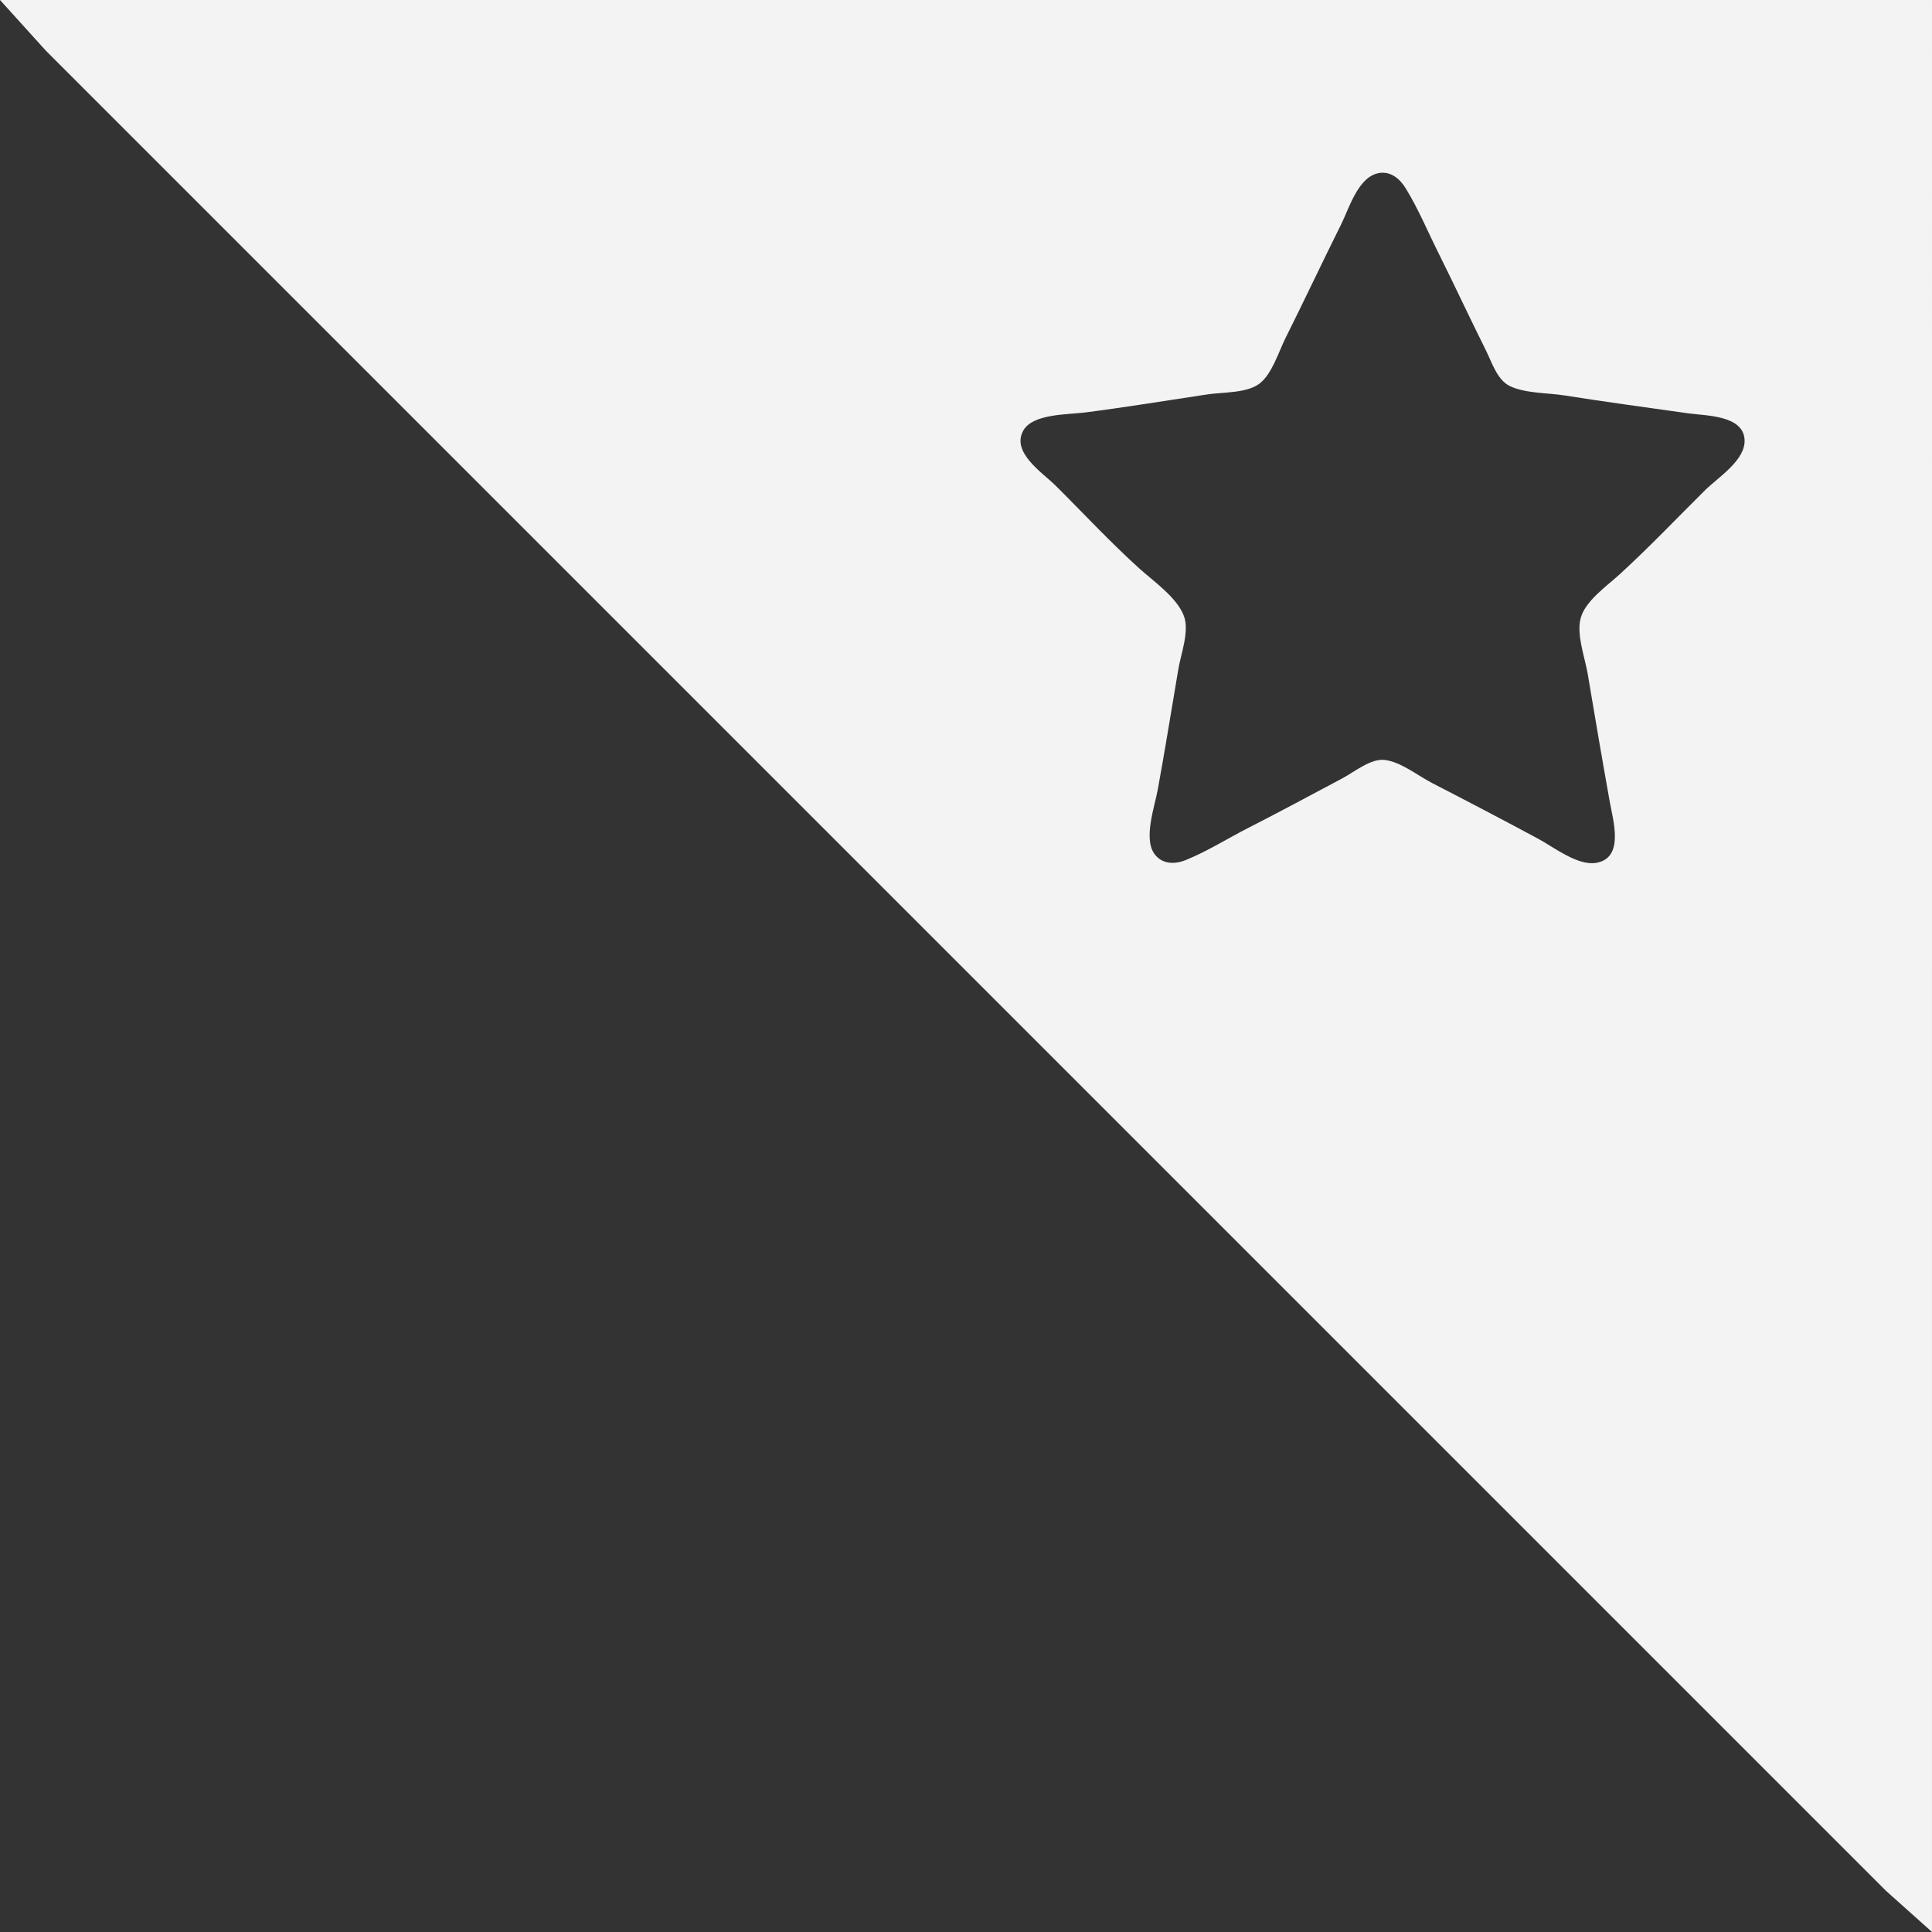 <?xml version="1.0" encoding="UTF-8" standalone="no"?>
<!-- Created with Inkscape (http://www.inkscape.org/) -->

<svg
   width="67.733mm"
   height="67.733mm"
   viewBox="0 0 67.733 67.733"
   version="1.1"
   id="svg5"
   xml:space="preserve"
   inkscape:version="1.2.1 (9c6d41e410, 2022-07-14)"
   sodipodi:docname="fav-corner.svg"
   xmlns:inkscape="http://www.inkscape.org/namespaces/inkscape"
   xmlns:sodipodi="http://sodipodi.sourceforge.net/DTD/sodipodi-0.dtd"
   xmlns="http://www.w3.org/2000/svg"
   xmlns:svg="http://www.w3.org/2000/svg"><rect x="0" y="0" width="67.733" height="67.733" fill="#333333" stroke="none"/><sodipodi:namedview
     id="namedview7"
     pagecolor="#ffffff"
     bordercolor="#000000"
     borderopacity="0.25"
     inkscape:showpageshadow="2"
     inkscape:pageopacity="0.0"
     inkscape:pagecheckerboard="0"
     inkscape:deskcolor="#d1d1d1"
     inkscape:document-units="mm"
     showgrid="false"
     inkscape:zoom="2.2097881"
     inkscape:cx="35.523769"
     inkscape:cy="138.02229"
     inkscape:window-width="1858"
     inkscape:window-height="1057"
     inkscape:window-x="54"
     inkscape:window-y="-8"
     inkscape:window-maximized="1"
     inkscape:current-layer="layer1" /><defs
     id="defs2" /><g
     inkscape:label="Calque 1"
     inkscape:groupmode="layer"
     id="layer1"
     transform="translate(-118.792,-94.726)"><path
       style="fill:#f3f3f4;stroke:none;stroke-width:0.085"
       d="m 118.792,94.726 1.609,1.778 3.556,3.556 12.107,12.107 35.475,35.475 10.414,10.414 2.963,2.963 1.609,1.439 V 94.726 H 118.792 m 48.346,6.066 c 0.42,-0.068 0.735,0.207 0.94,0.542 0.441,0.72 0.776,1.527 1.154,2.282 0.561,1.123 1.089,2.263 1.651,3.387 0.206,0.413 0.398,1.047 0.844,1.259 0.55,0.261 1.331,0.234 1.928,0.329 1.436,0.229 2.878,0.42 4.318,0.625 0.615,0.087 1.931,0.061 1.981,0.922 0.042,0.726 -0.936,1.328 -1.388,1.777 -0.996,0.988 -1.964,2.008 -3,2.954 -0.444,0.405 -1.199,0.927 -1.359,1.532 -0.153,0.577 0.15,1.372 0.247,1.947 0.251,1.497 0.506,2.993 0.774,4.487 0.118,0.659 0.518,1.968 -0.472,2.141 -0.651,0.113 -1.487,-0.548 -2.031,-0.841 -1.234,-0.665 -2.479,-1.315 -3.725,-1.957 -0.501,-0.258 -1.094,-0.743 -1.665,-0.81 -0.486,-0.057 -1.06,0.421 -1.467,0.637 -1.098,0.582 -2.194,1.176 -3.302,1.74 -0.73,0.372 -1.441,0.824 -2.201,1.132 -0.385,0.156 -0.828,0.156 -1.098,-0.211 -0.395,-0.538 0.004,-1.658 0.114,-2.254 0.258,-1.408 0.483,-2.822 0.723,-4.233 0.092,-0.541 0.395,-1.329 0.192,-1.863 -0.247,-0.649 -1.056,-1.205 -1.559,-1.659 -1.023,-0.923 -1.966,-1.942 -2.943,-2.912 -0.452,-0.448 -1.56,-1.159 -1.125,-1.927 0.334,-0.59 1.548,-0.554 2.141,-0.629 1.442,-0.183 2.88,-0.422 4.318,-0.637 0.531,-0.079 1.375,-0.04 1.816,-0.374 0.444,-0.337 0.672,-1.112 0.915,-1.598 0.661,-1.321 1.287,-2.658 1.947,-3.979 0.286,-0.573 0.603,-1.69 1.335,-1.808 z"
       id="path593" /></g></svg>
